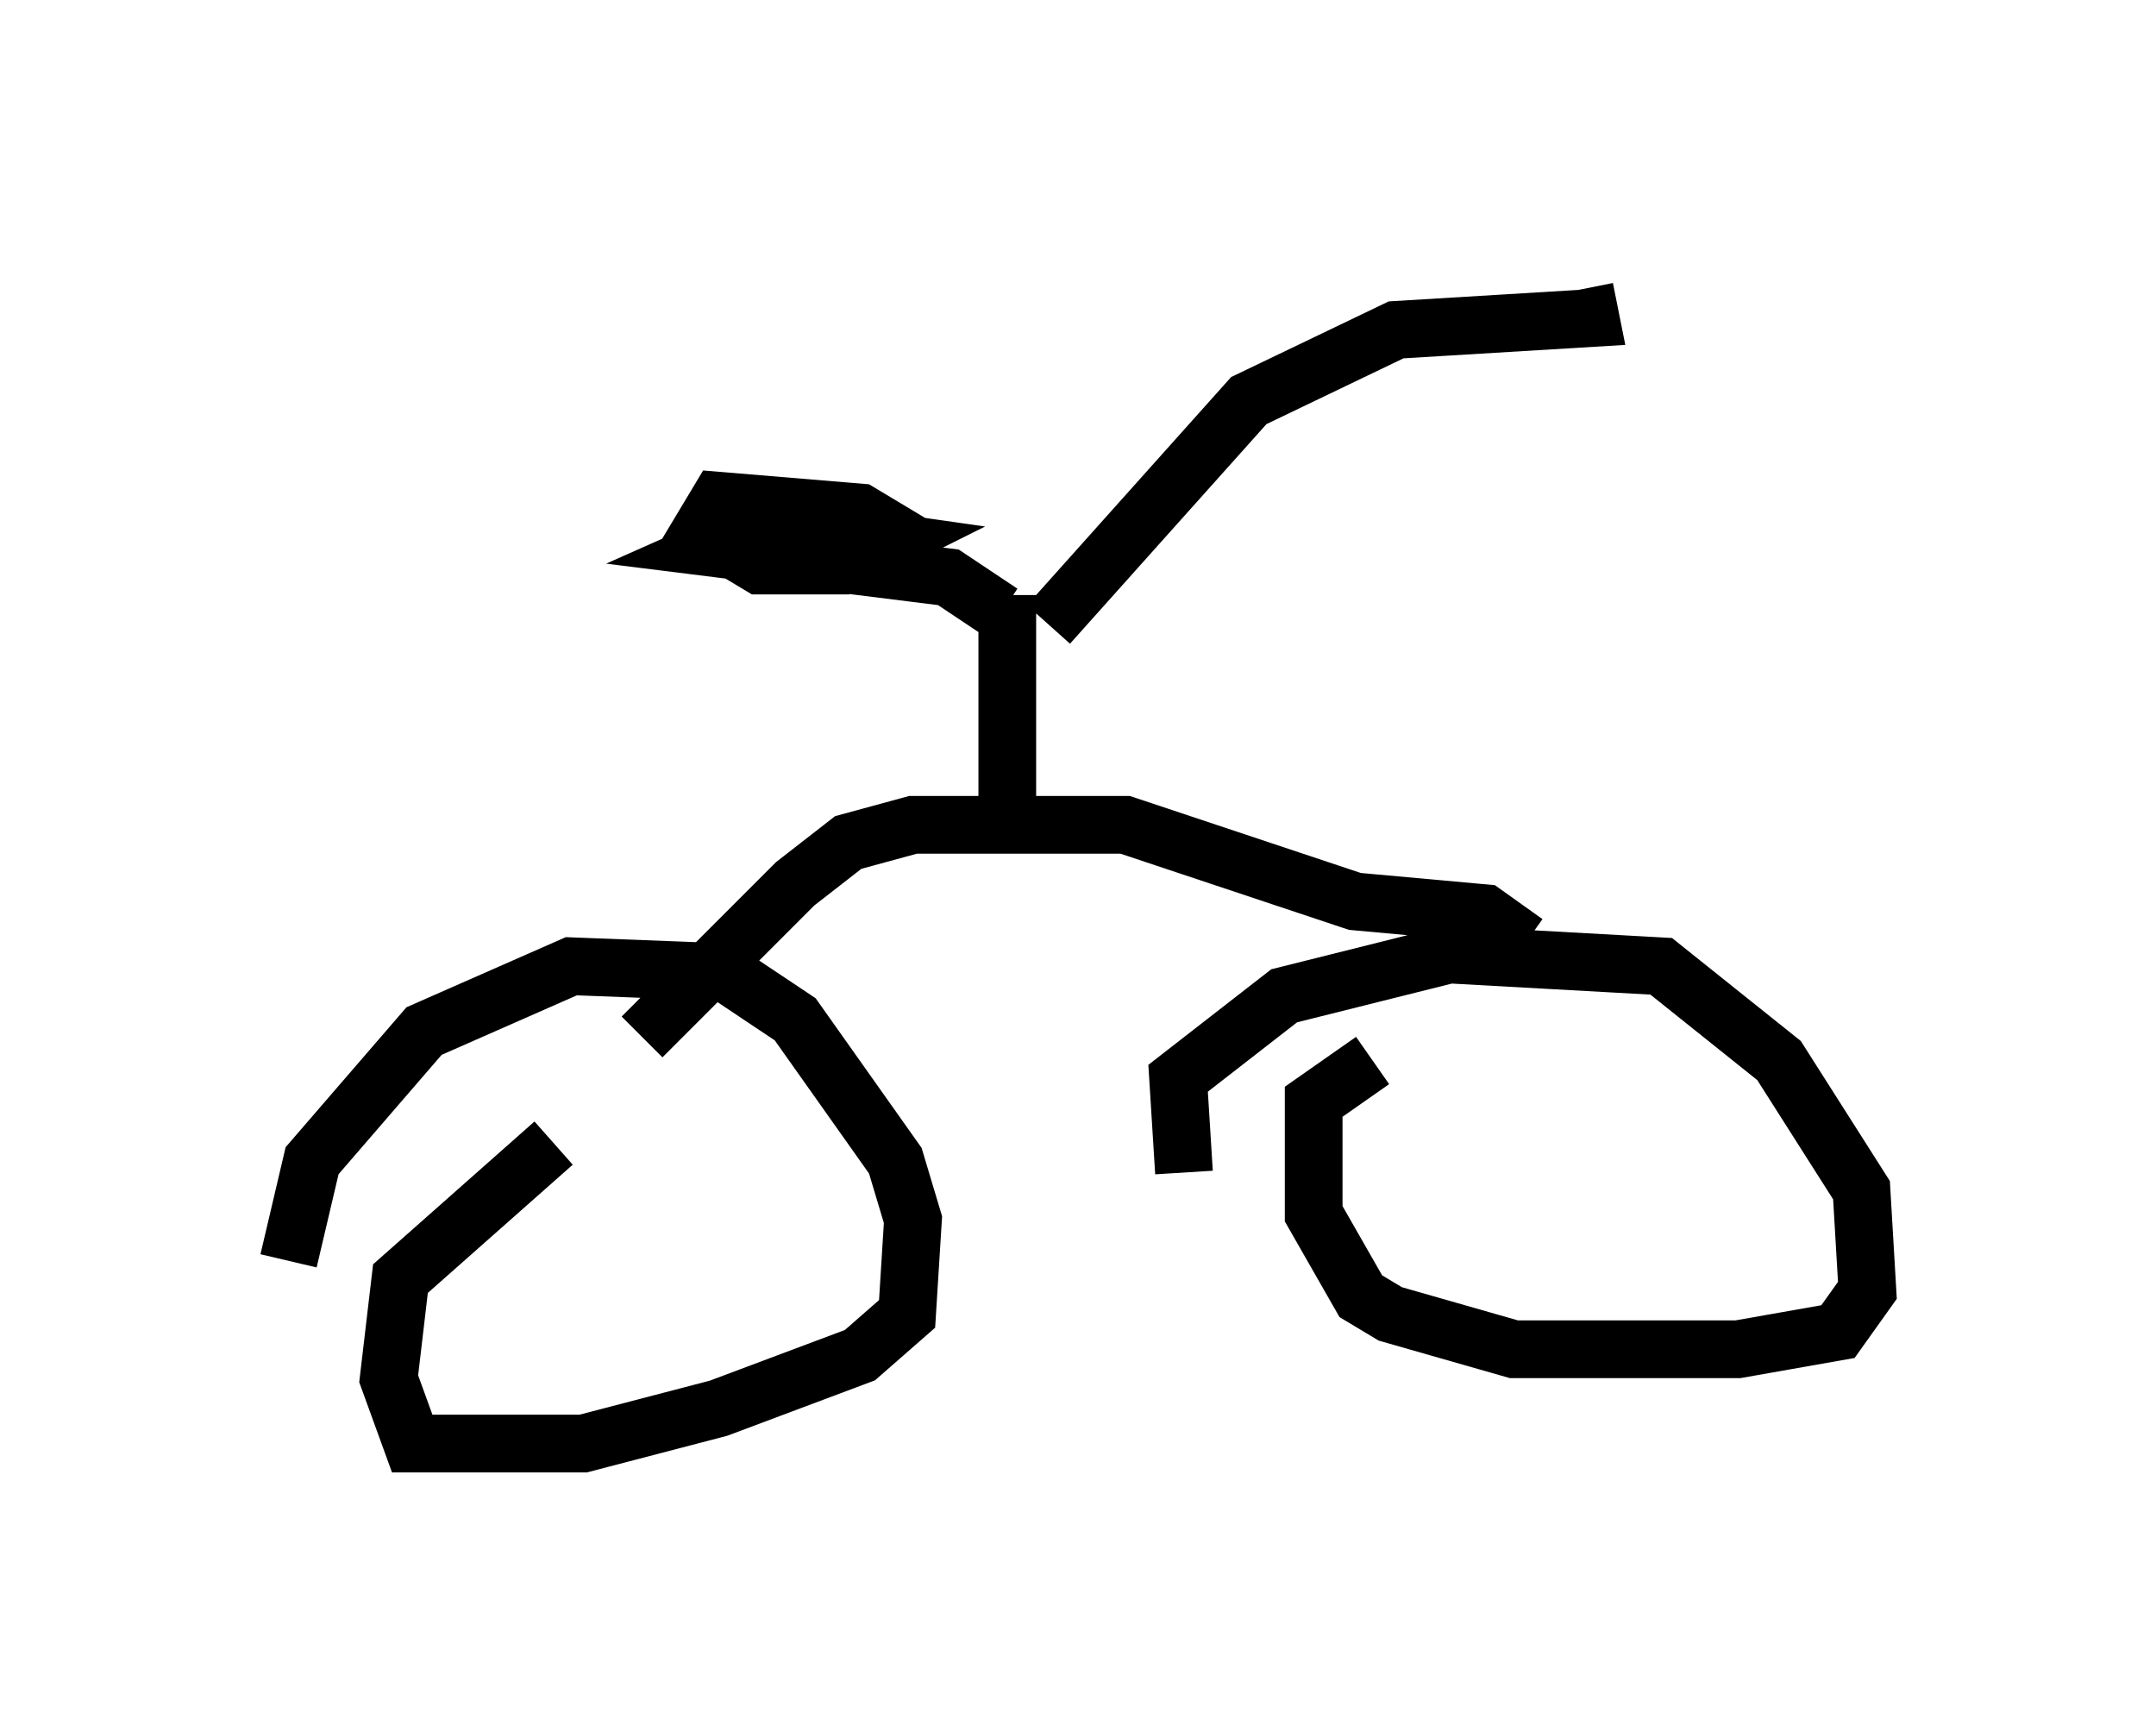 <?xml version="1.0" encoding="utf-8" ?>
<svg baseProfile="full" height="30.009" version="1.1" width="37.359" xmlns="http://www.w3.org/2000/svg" xmlns:ev="http://www.w3.org/2001/xml-events" xmlns:xlink="http://www.w3.org/1999/xlink"><defs /><rect fill="white" height="30.009" width="37.359" x="0" y="0" /><path d="M5.204, 24.804 m-0.204, -2.96 l0.408, -1.735 1.94, -2.246 l2.552, -1.123 2.654, 0.102 l1.225, 0.817 1.735, 2.45 l0.306, 1.021 -0.102, 1.633 l-0.817, 0.715 -2.45, 0.919 l-2.348, 0.613 -2.96, 0.0 l-0.408, -1.123 0.204, -1.735 l2.654, -2.348 m10.923, 0.51 l-0.102, -1.633 1.838, -1.429 l2.858, -0.715 3.675, 0.204 l2.042, 1.633 1.429, 2.246 l0.102, 1.735 -0.51, 0.715 l-1.735, 0.306 -3.879, 0.0 l-2.144, -0.613 -0.51, -0.306 l-0.817, -1.429 0.0, -1.94 l1.021, -0.715 m2.654, -2.042 l-0.715, -0.51 -2.246, -0.204 l-3.981, -1.327 -3.675, 0.0 l-1.123, 0.306 -0.919, 0.715 l-2.654, 2.654 m6.329, -3.675 l0.0, -3.981 m-0.102, 0.306 l-0.919, -0.613 -4.083, -0.51 l0.919, -0.408 2.144, 0.306 l-0.817, 0.408 -1.429, 0.0 l-1.021, -0.613 0.306, -0.51 l2.45, 0.204 0.51, 0.306 l-1.327, 0.408 -1.327, -0.408 l0.306, -0.306 m5.104, 1.94 l3.471, -3.879 2.552, -1.225 l3.369, -0.204 -0.102, -0.51 " fill="none" stroke="black" stroke-width="1" /></svg>